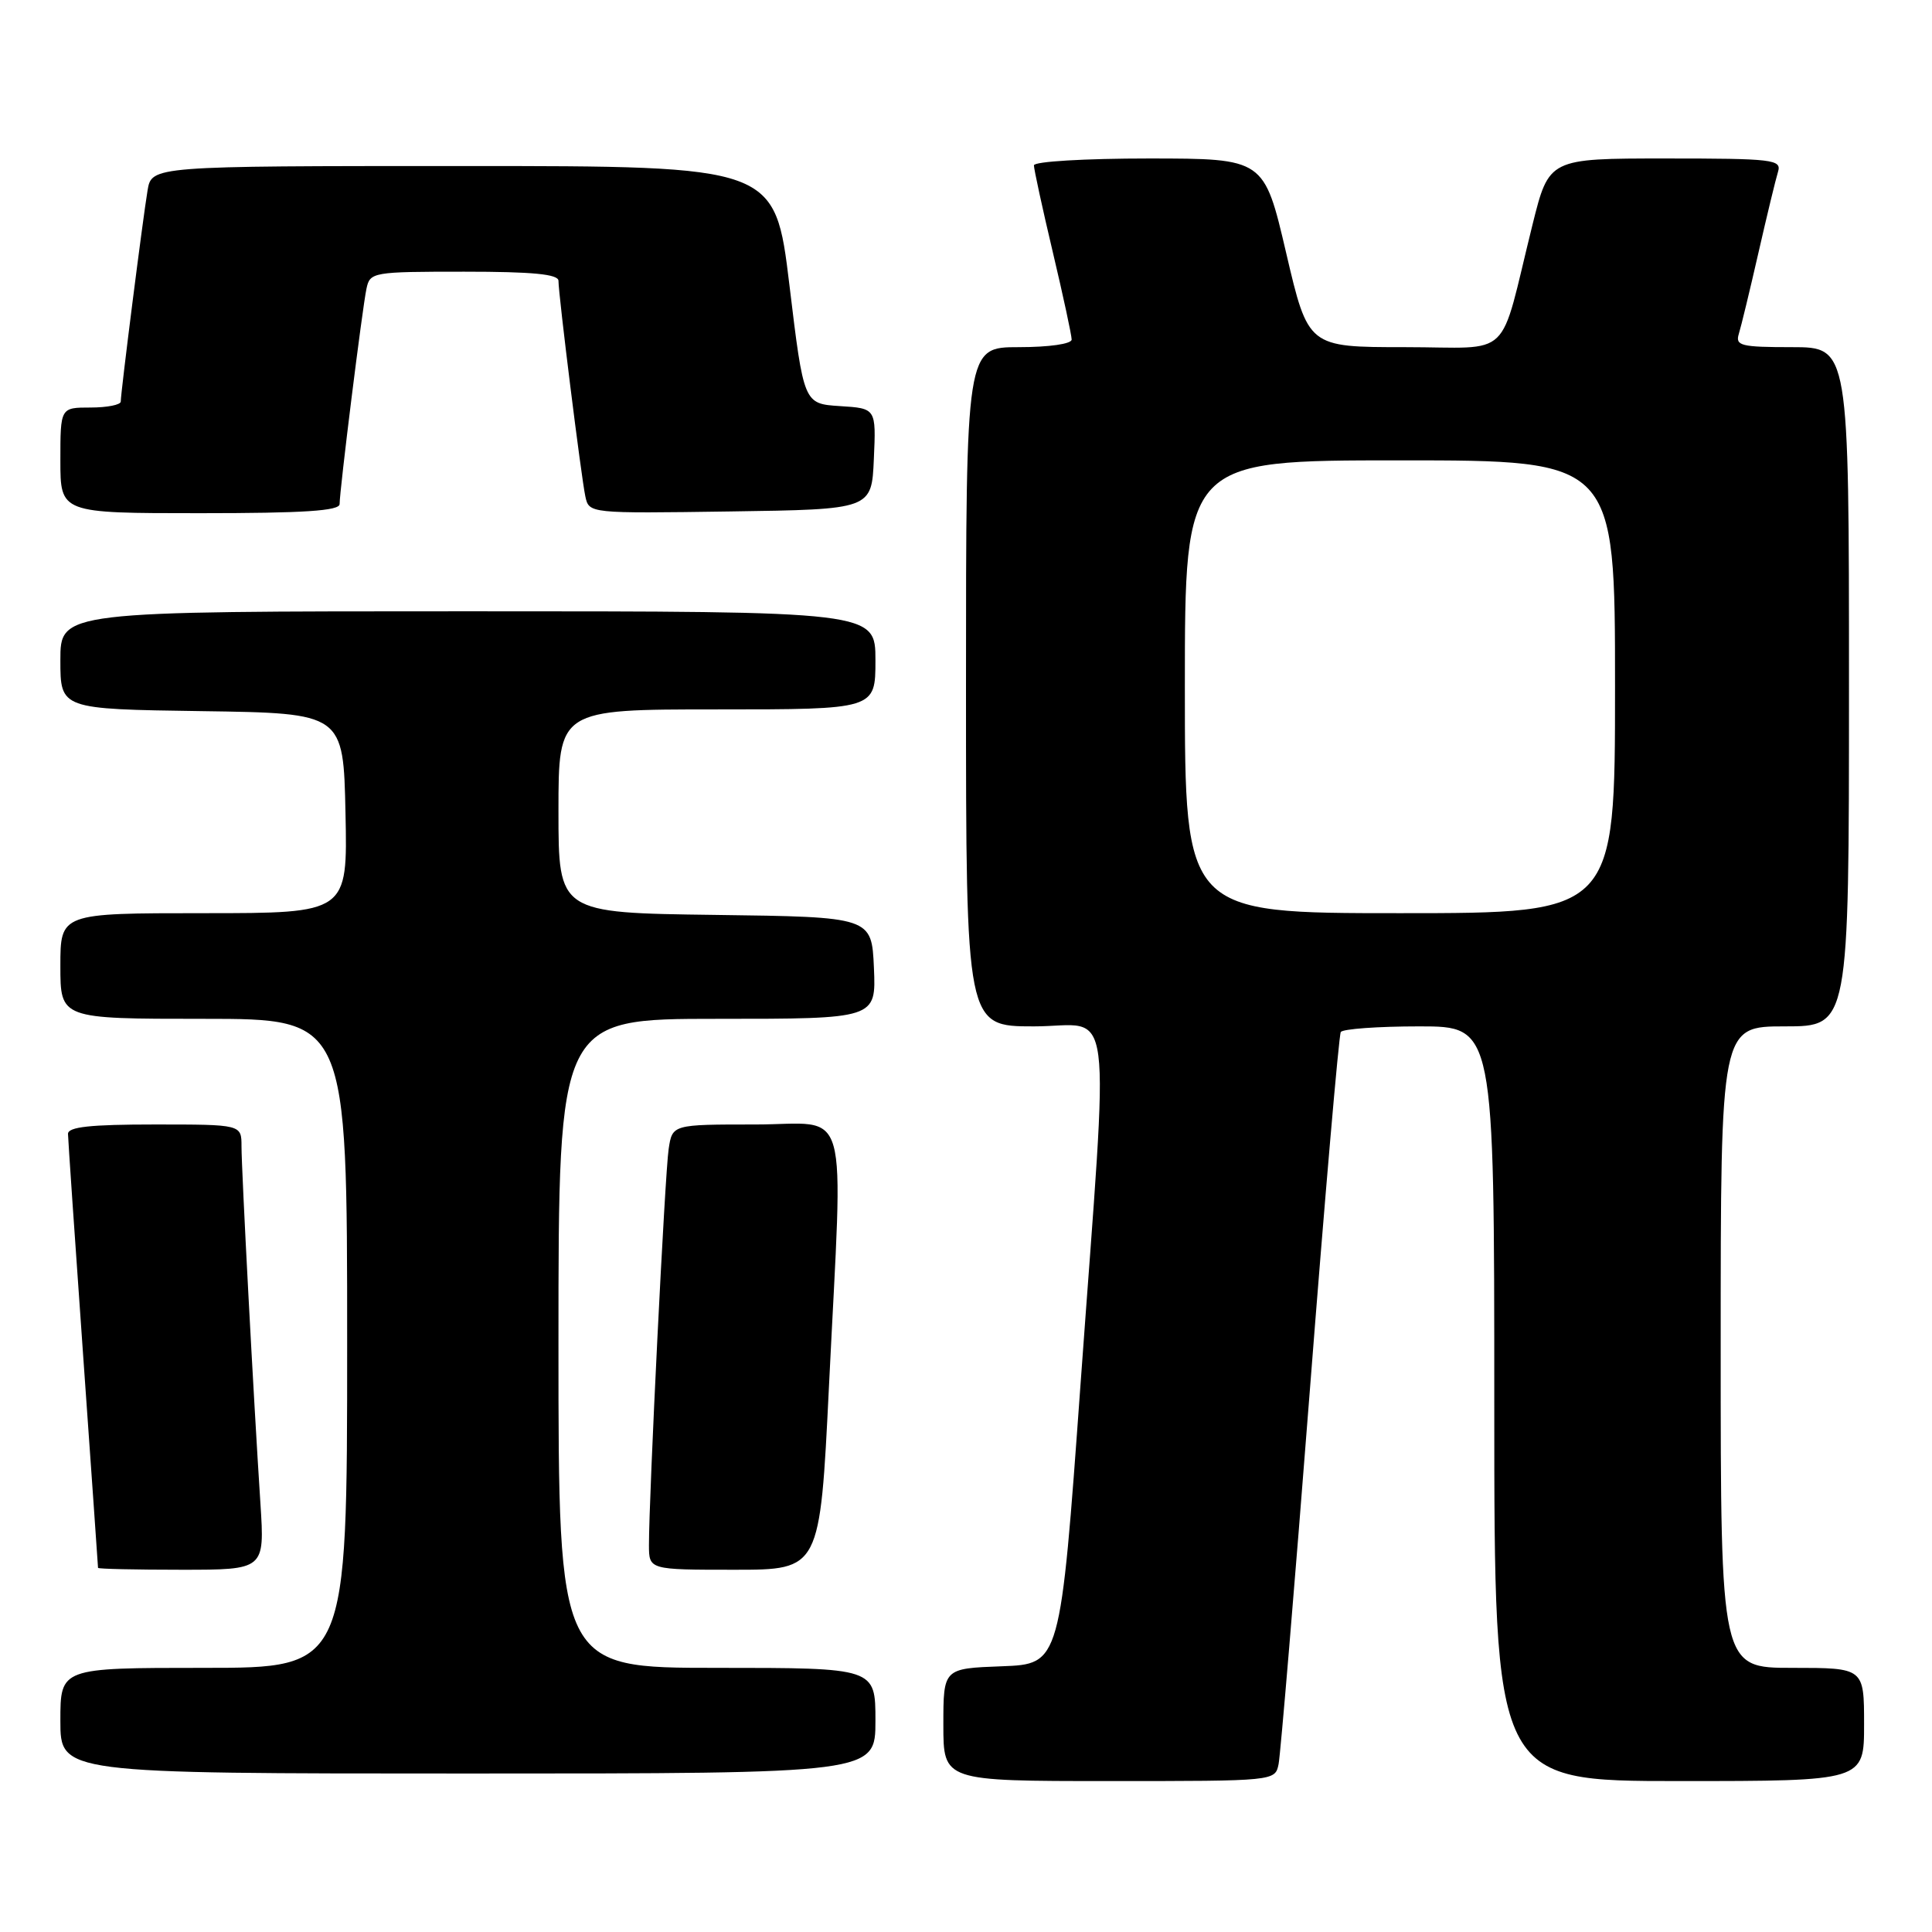 <?xml version="1.0" encoding="UTF-8" standalone="no"?>
<!DOCTYPE svg PUBLIC "-//W3C//DTD SVG 1.1//EN" "http://www.w3.org/Graphics/SVG/1.1/DTD/svg11.dtd" >
<svg xmlns="http://www.w3.org/2000/svg" xmlns:xlink="http://www.w3.org/1999/xlink" version="1.1" viewBox="0 0 256 256">
 <g >
 <path fill="currentColor"
d=" M 169.42 233.75 C 169.67 232.51 171.53 210.35 173.54 184.50 C 175.55 158.65 177.41 137.16 177.66 136.75 C 177.91 136.34 182.59 136.00 188.06 136.00 C 198.00 136.00 198.00 136.00 198.00 186.00 C 198.00 236.00 198.00 236.00 222.50 236.00 C 247.00 236.00 247.00 236.00 247.00 228.50 C 247.00 221.00 247.00 221.00 237.50 221.00 C 228.00 221.00 228.00 221.00 228.00 178.50 C 228.00 136.00 228.00 136.00 236.50 136.00 C 245.00 136.00 245.00 136.00 245.00 91.00 C 245.00 46.00 245.00 46.00 237.43 46.00 C 230.69 46.00 229.92 45.81 230.40 44.25 C 230.70 43.29 231.87 38.45 233.00 33.50 C 234.13 28.55 235.30 23.71 235.60 22.75 C 236.09 21.14 234.94 21.00 220.69 21.00 C 205.25 21.00 205.25 21.00 203.07 29.75 C 198.52 48.08 200.69 46.00 186.13 46.00 C 173.34 46.00 173.34 46.00 170.42 33.50 C 167.50 21.01 167.50 21.01 152.25 21.00 C 143.74 21.00 137.00 21.40 137.00 21.91 C 137.00 22.41 138.12 27.58 139.50 33.40 C 140.88 39.22 142.00 44.44 142.00 44.99 C 142.00 45.57 139.04 46.00 135.00 46.00 C 128.00 46.00 128.00 46.00 128.00 91.00 C 128.00 136.00 128.00 136.00 137.00 136.00 C 147.71 136.00 147.00 130.52 143.17 183.50 C 140.50 220.50 140.50 220.50 132.75 220.79 C 125.00 221.08 125.00 221.08 125.00 228.54 C 125.00 236.00 125.00 236.00 146.98 236.00 C 168.96 236.00 168.96 236.00 169.42 233.75 Z  M 116.00 228.00 C 116.00 221.00 116.00 221.00 95.00 221.00 C 74.00 221.00 74.00 221.00 74.00 178.00 C 74.00 135.00 74.00 135.00 95.05 135.00 C 116.09 135.00 116.09 135.00 115.80 128.25 C 115.50 121.50 115.50 121.50 94.75 121.23 C 74.00 120.96 74.00 120.96 74.00 107.48 C 74.00 94.00 74.00 94.00 95.00 94.00 C 116.00 94.00 116.00 94.00 116.00 87.50 C 116.00 81.00 116.00 81.00 62.00 81.00 C 8.00 81.00 8.00 81.00 8.00 87.48 C 8.00 93.96 8.00 93.96 26.75 94.23 C 45.50 94.50 45.50 94.50 45.78 107.75 C 46.06 121.00 46.06 121.00 27.03 121.00 C 8.00 121.00 8.00 121.00 8.00 128.00 C 8.00 135.00 8.00 135.00 27.00 135.00 C 46.00 135.00 46.00 135.00 46.00 178.00 C 46.00 221.00 46.00 221.00 27.00 221.00 C 8.00 221.00 8.00 221.00 8.00 228.00 C 8.00 235.00 8.00 235.00 62.00 235.00 C 116.00 235.00 116.00 235.00 116.00 228.00 Z  M 34.51 199.25 C 33.59 185.16 32.00 155.03 32.00 151.89 C 32.00 149.00 32.00 149.00 20.50 149.00 C 11.96 149.00 9.00 149.32 9.01 150.25 C 9.02 150.94 9.92 164.10 11.01 179.50 C 12.10 194.90 12.99 207.61 12.99 207.75 C 13.00 207.89 17.97 208.00 24.04 208.00 C 35.07 208.00 35.07 208.00 34.51 199.25 Z  M 109.84 183.75 C 111.73 145.03 112.84 149.00 100.05 149.00 C 89.09 149.00 89.09 149.00 88.60 152.25 C 88.11 155.45 85.98 198.40 85.99 204.75 C 86.00 208.00 86.00 208.00 97.33 208.00 C 108.65 208.00 108.65 208.00 109.84 183.75 Z  M 45.00 66.79 C 45.00 64.96 48.01 40.81 48.56 38.25 C 49.02 36.06 49.39 36.00 61.52 36.00 C 70.60 36.00 74.00 36.33 74.00 37.21 C 74.00 39.06 77.01 63.20 77.56 65.77 C 78.05 68.04 78.05 68.04 96.77 67.77 C 115.50 67.50 115.50 67.50 115.79 60.81 C 116.09 54.11 116.09 54.11 111.29 53.81 C 106.50 53.50 106.50 53.50 104.60 37.75 C 102.69 22.00 102.69 22.00 61.39 22.00 C 20.09 22.00 20.09 22.00 19.55 25.25 C 18.92 29.00 16.00 52.02 16.00 53.21 C 16.00 53.64 14.20 54.00 12.00 54.00 C 8.00 54.00 8.00 54.00 8.00 61.00 C 8.00 68.00 8.00 68.00 26.50 68.00 C 40.29 68.00 45.00 67.69 45.00 66.79 Z  M 157.00 91.00 C 157.00 61.00 157.00 61.00 185.50 61.00 C 214.00 61.00 214.00 61.00 214.00 91.00 C 214.00 121.00 214.00 121.00 185.50 121.00 C 157.00 121.00 157.00 121.00 157.00 91.00 Z "/>
</g>
</svg>